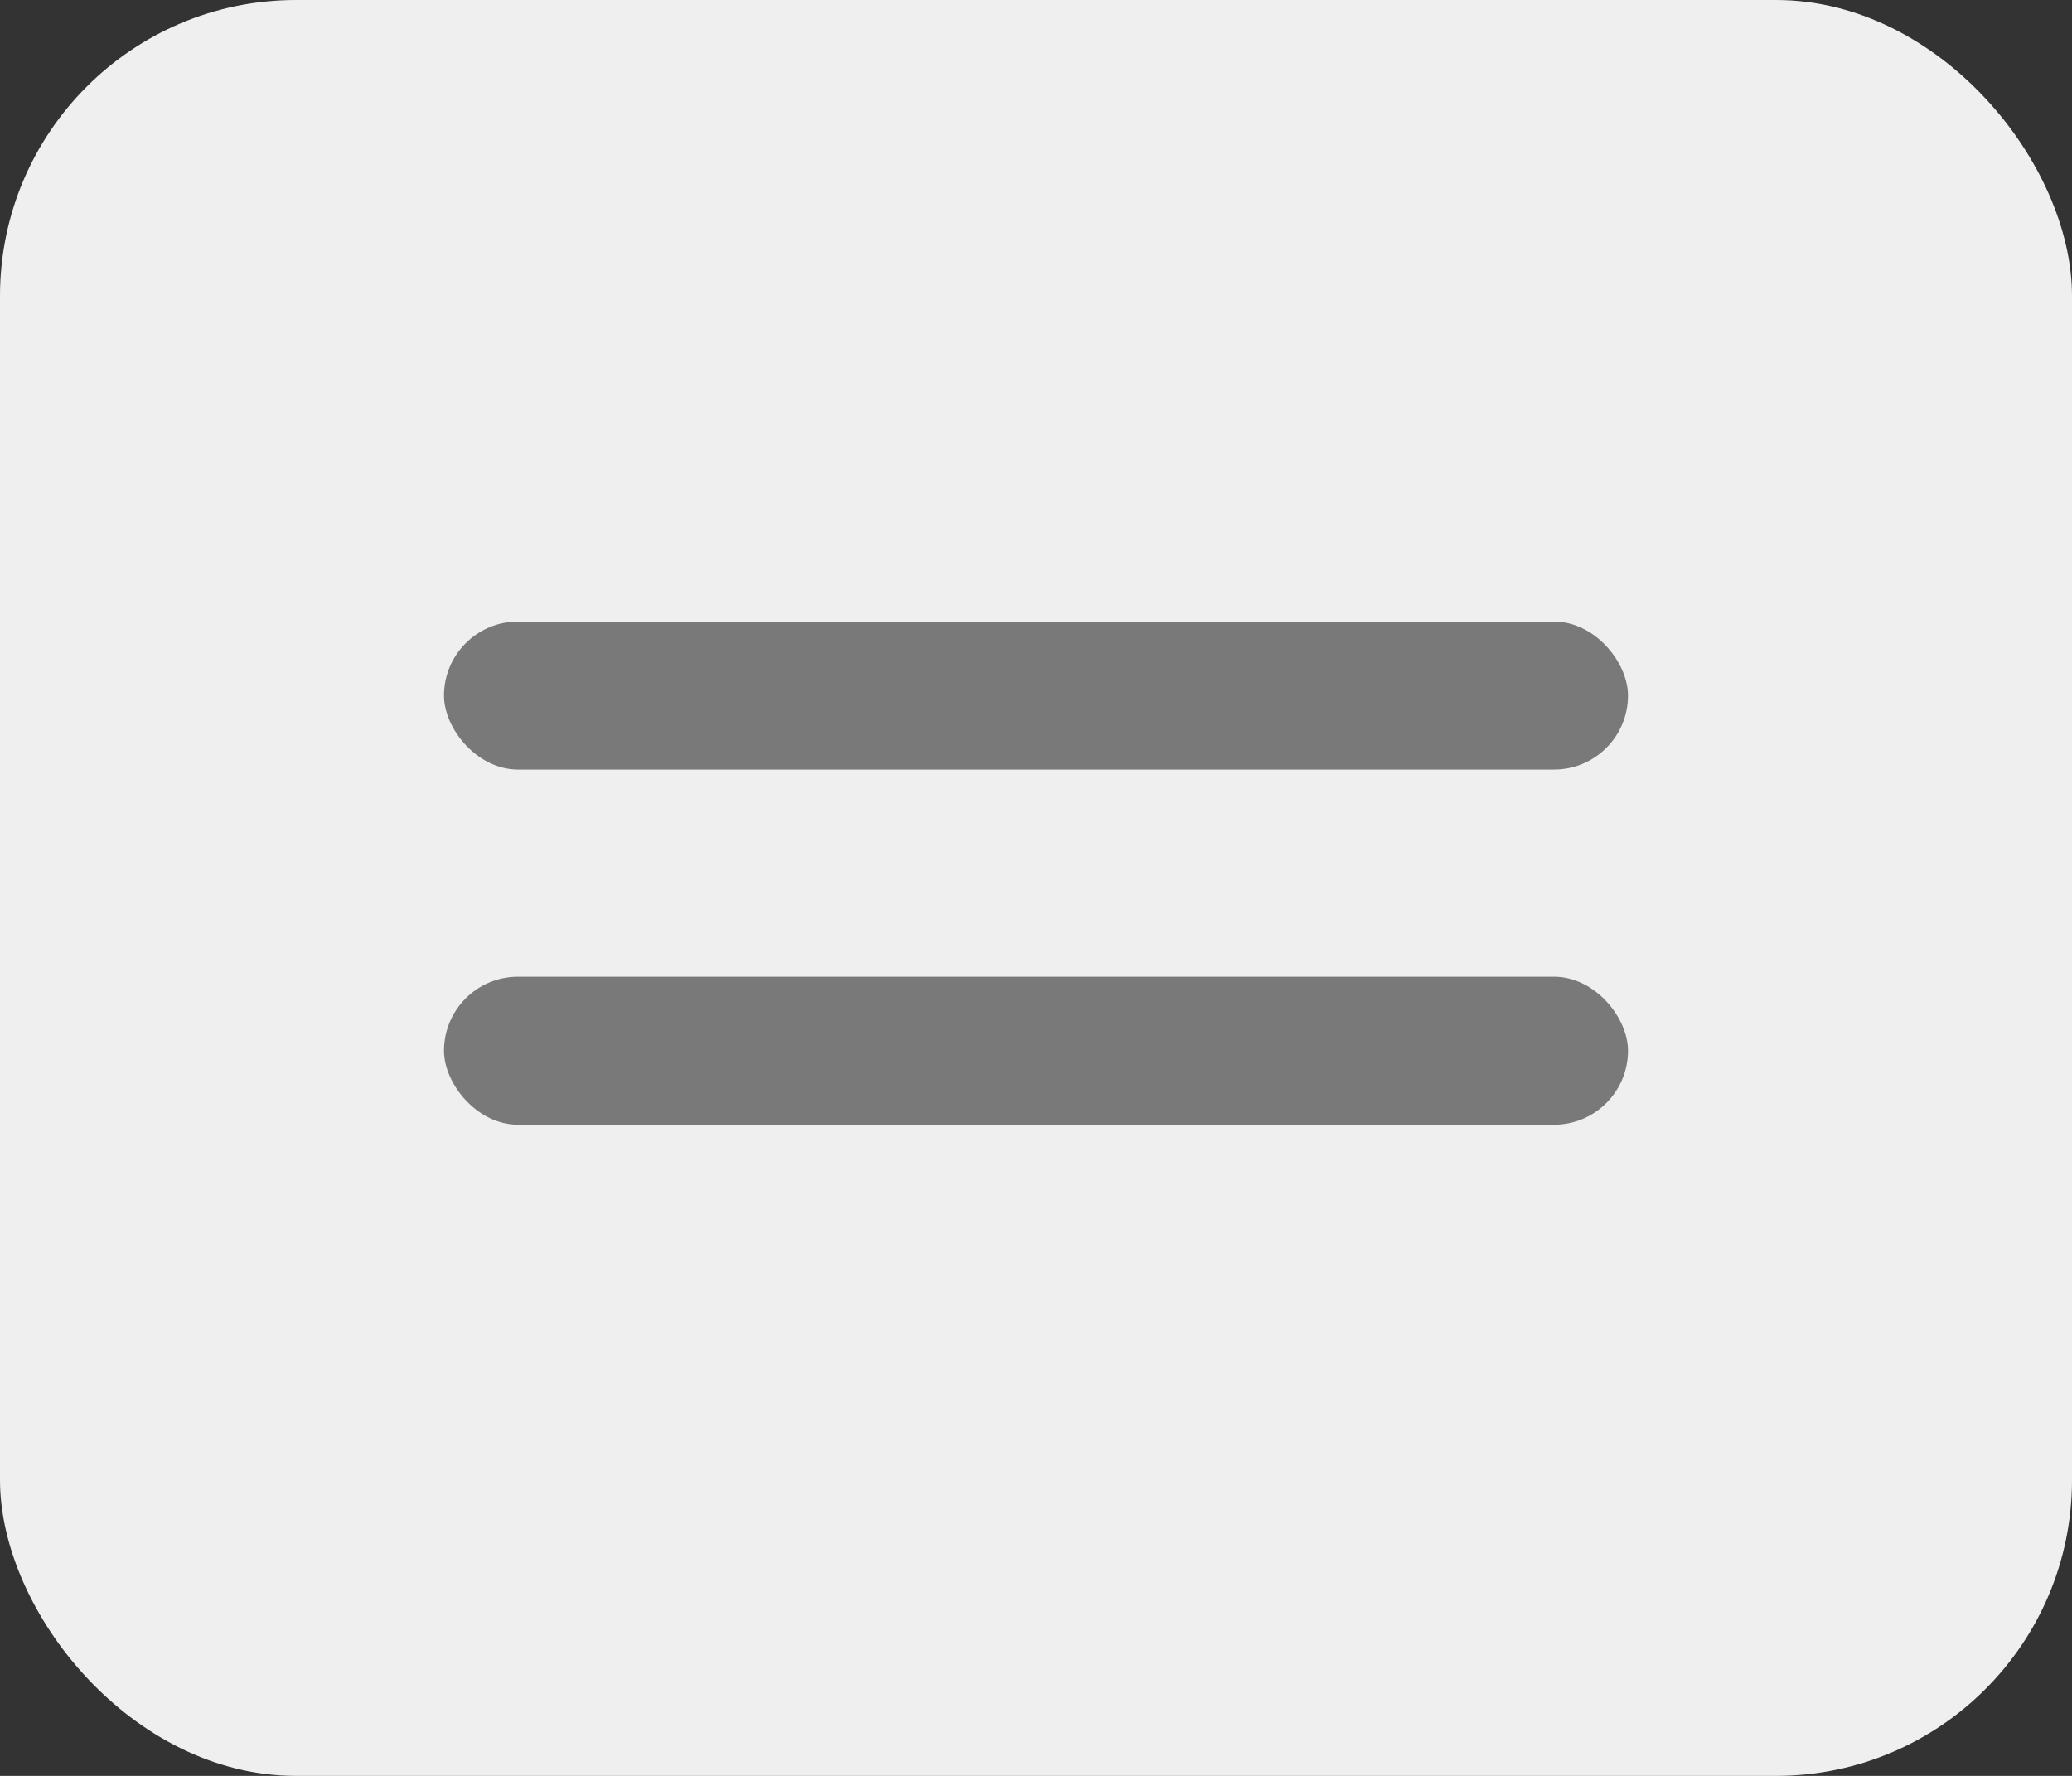 <svg width="70" height="60" viewBox="0 0 70 60" fill="none" xmlns="http://www.w3.org/2000/svg">
<rect x="0" y="0" width="70" height="60" fill="#333333" stroke="none"/>
<g id="Group 3597">
<rect id="Rectangle 96" width="70" height="60" rx="10" fill="#EFEFEF"/>
<rect id="Rectangle 97" x="15" y="21" width="40" height="5" rx="2.5" fill="#797979"/>
<rect id="Rectangle 98" x="15" y="33" width="40" height="5" rx="2.5" fill="#797979"/>
</g>
</svg>
